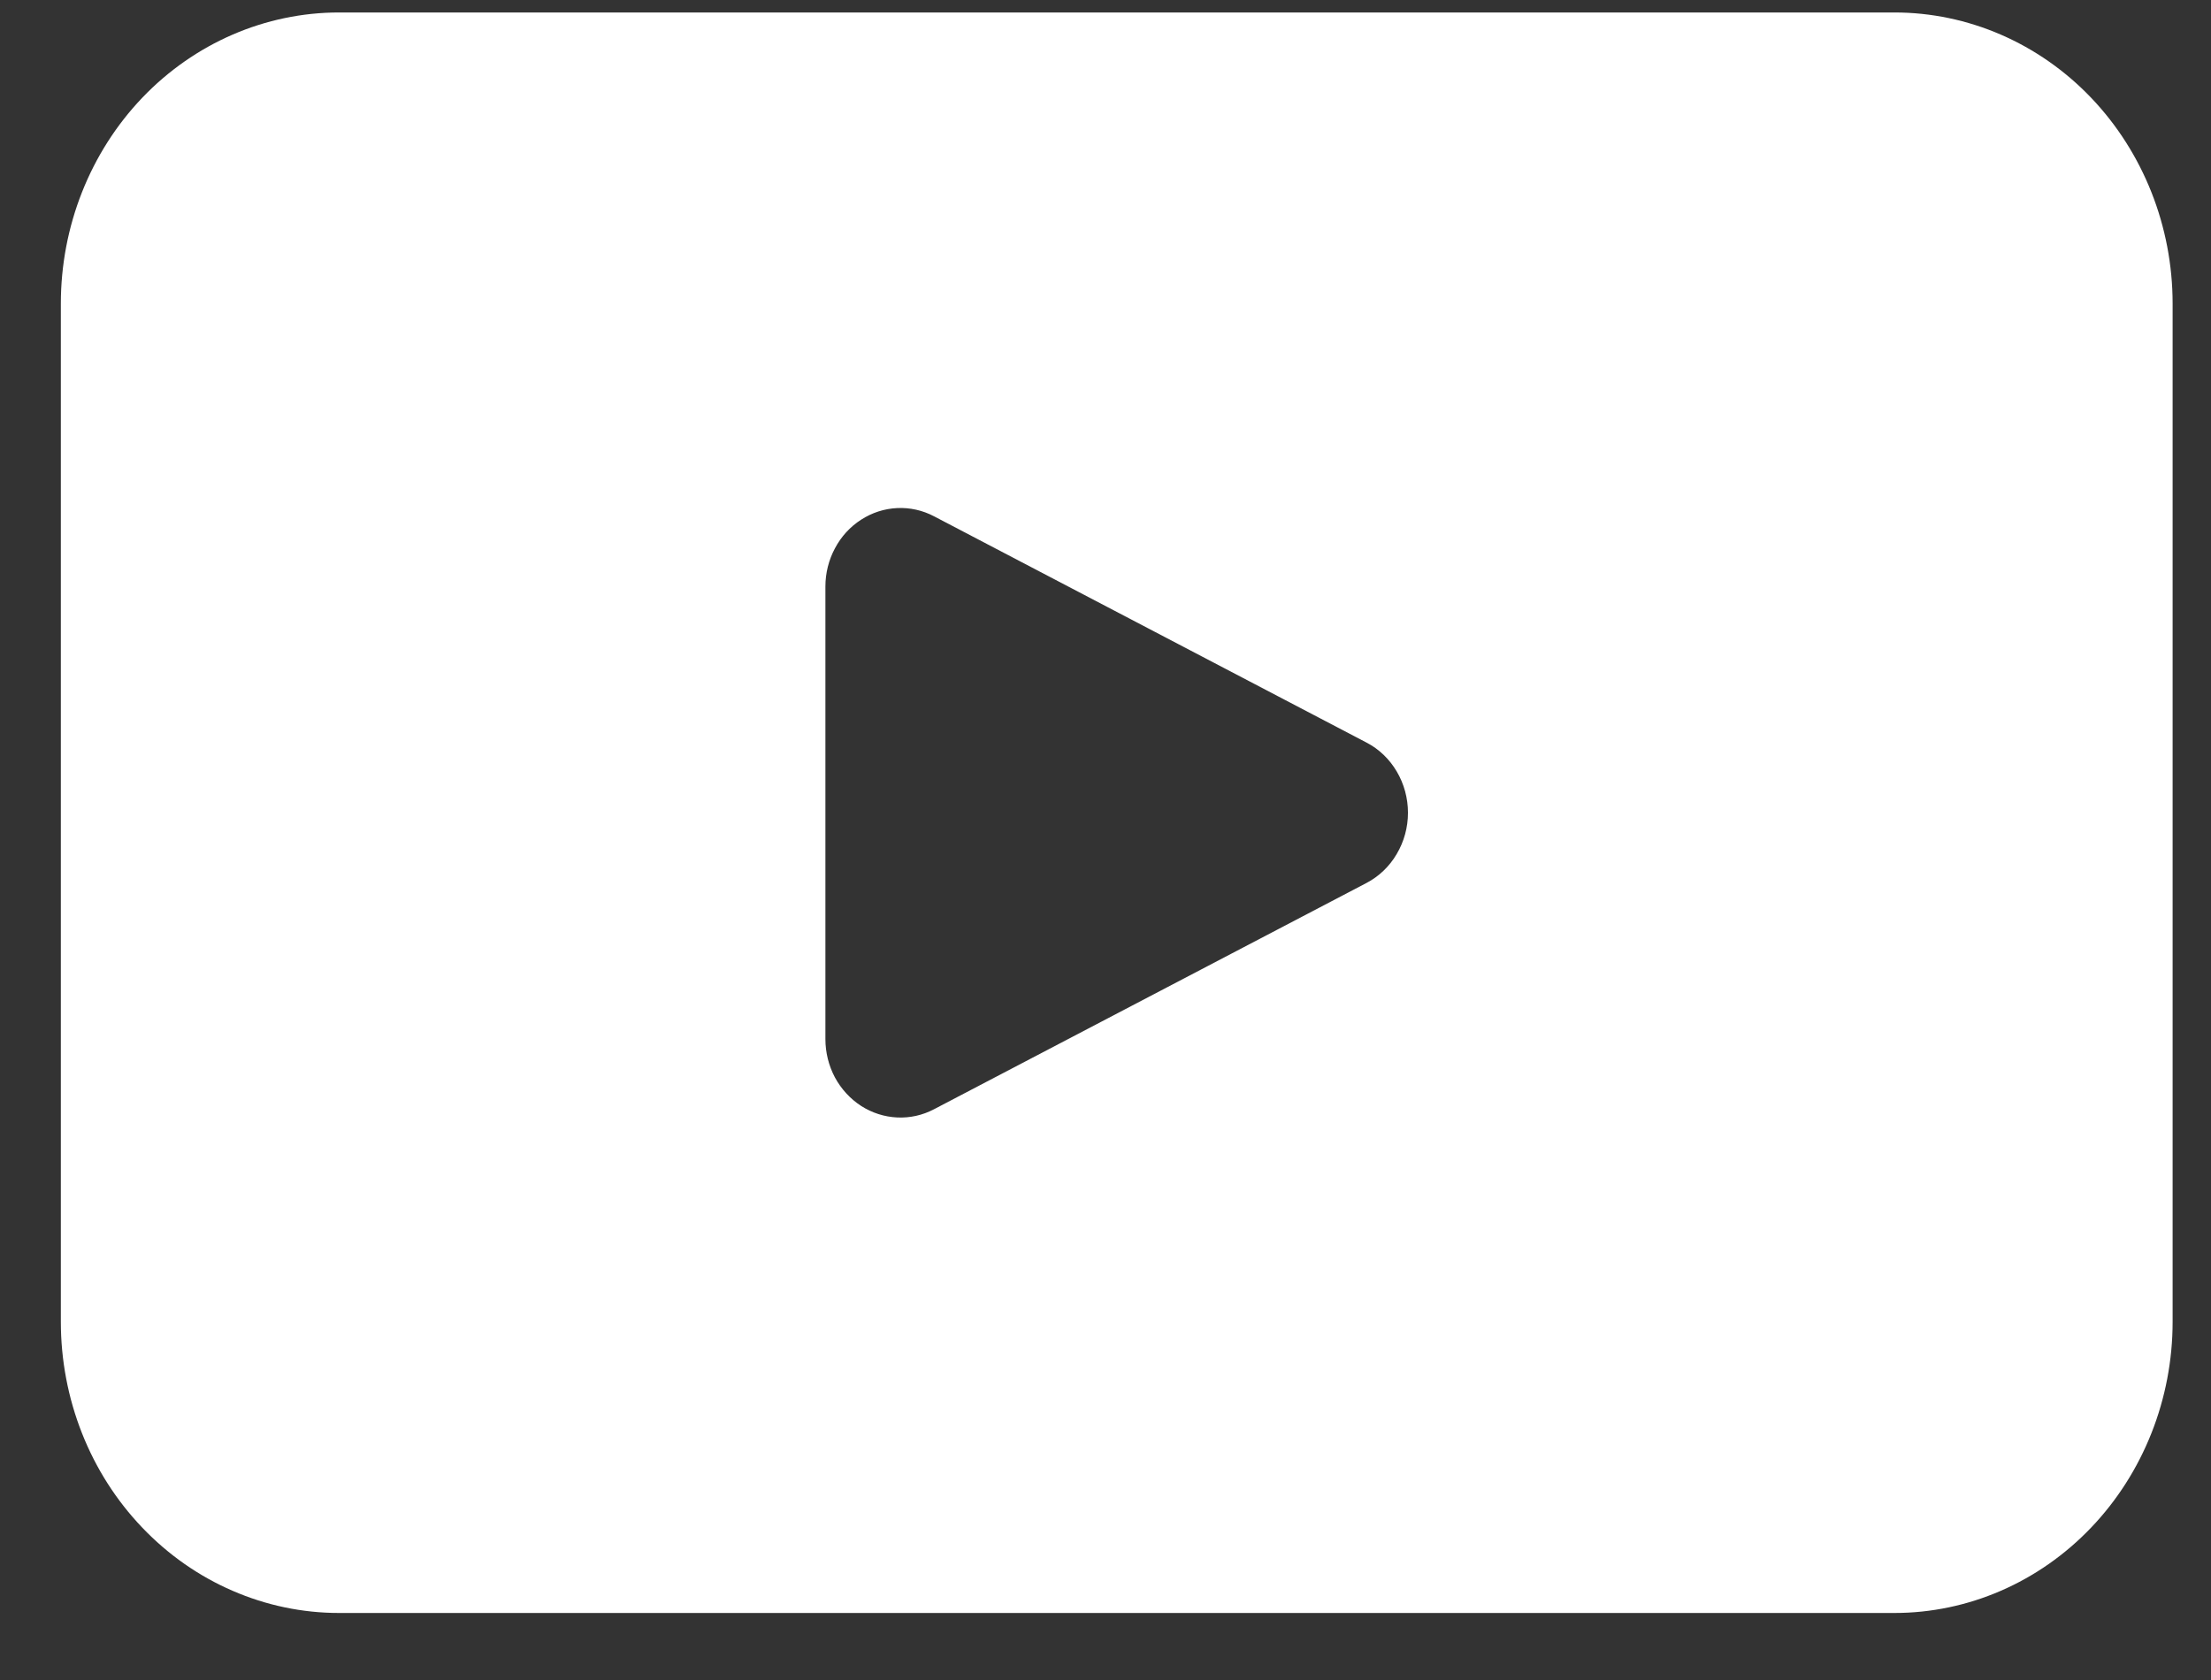 <svg width="25" height="19" viewBox="0 0 25 19" fill="none" xmlns="http://www.w3.org/2000/svg">
<rect x="0" y="0" width="25" height="19" fill="#333333" stroke="none"/>
<path d="M21.42 0.141H3.834C3 0.141 2.199 0.488 1.609 1.105C1.019 1.723 0.688 2.56 0.688 3.434V14.949C0.688 15.381 0.769 15.809 0.927 16.209C1.085 16.609 1.317 16.972 1.609 17.277C1.901 17.583 2.248 17.826 2.63 17.991C3.012 18.157 3.421 18.242 3.834 18.242H21.42C22.254 18.242 23.054 17.895 23.644 17.277C24.234 16.66 24.566 15.822 24.566 14.949V3.434C24.566 2.561 24.234 1.723 23.644 1.105C23.054 0.488 22.254 0.141 21.42 0.141ZM15.451 9.986L10.561 12.545C10.432 12.613 10.288 12.645 10.144 12.638C9.999 12.631 9.859 12.586 9.736 12.507C9.613 12.427 9.511 12.316 9.44 12.184C9.37 12.052 9.333 11.903 9.333 11.751V6.633C9.333 6.482 9.37 6.333 9.441 6.201C9.511 6.068 9.613 5.957 9.736 5.878C9.859 5.798 9.999 5.753 10.144 5.746C10.288 5.739 10.432 5.771 10.561 5.839L15.451 8.398C15.592 8.471 15.711 8.585 15.793 8.725C15.876 8.865 15.92 9.027 15.92 9.192C15.92 9.357 15.876 9.518 15.793 9.658C15.711 9.799 15.592 9.912 15.451 9.986" fill="white"/>
</svg>
